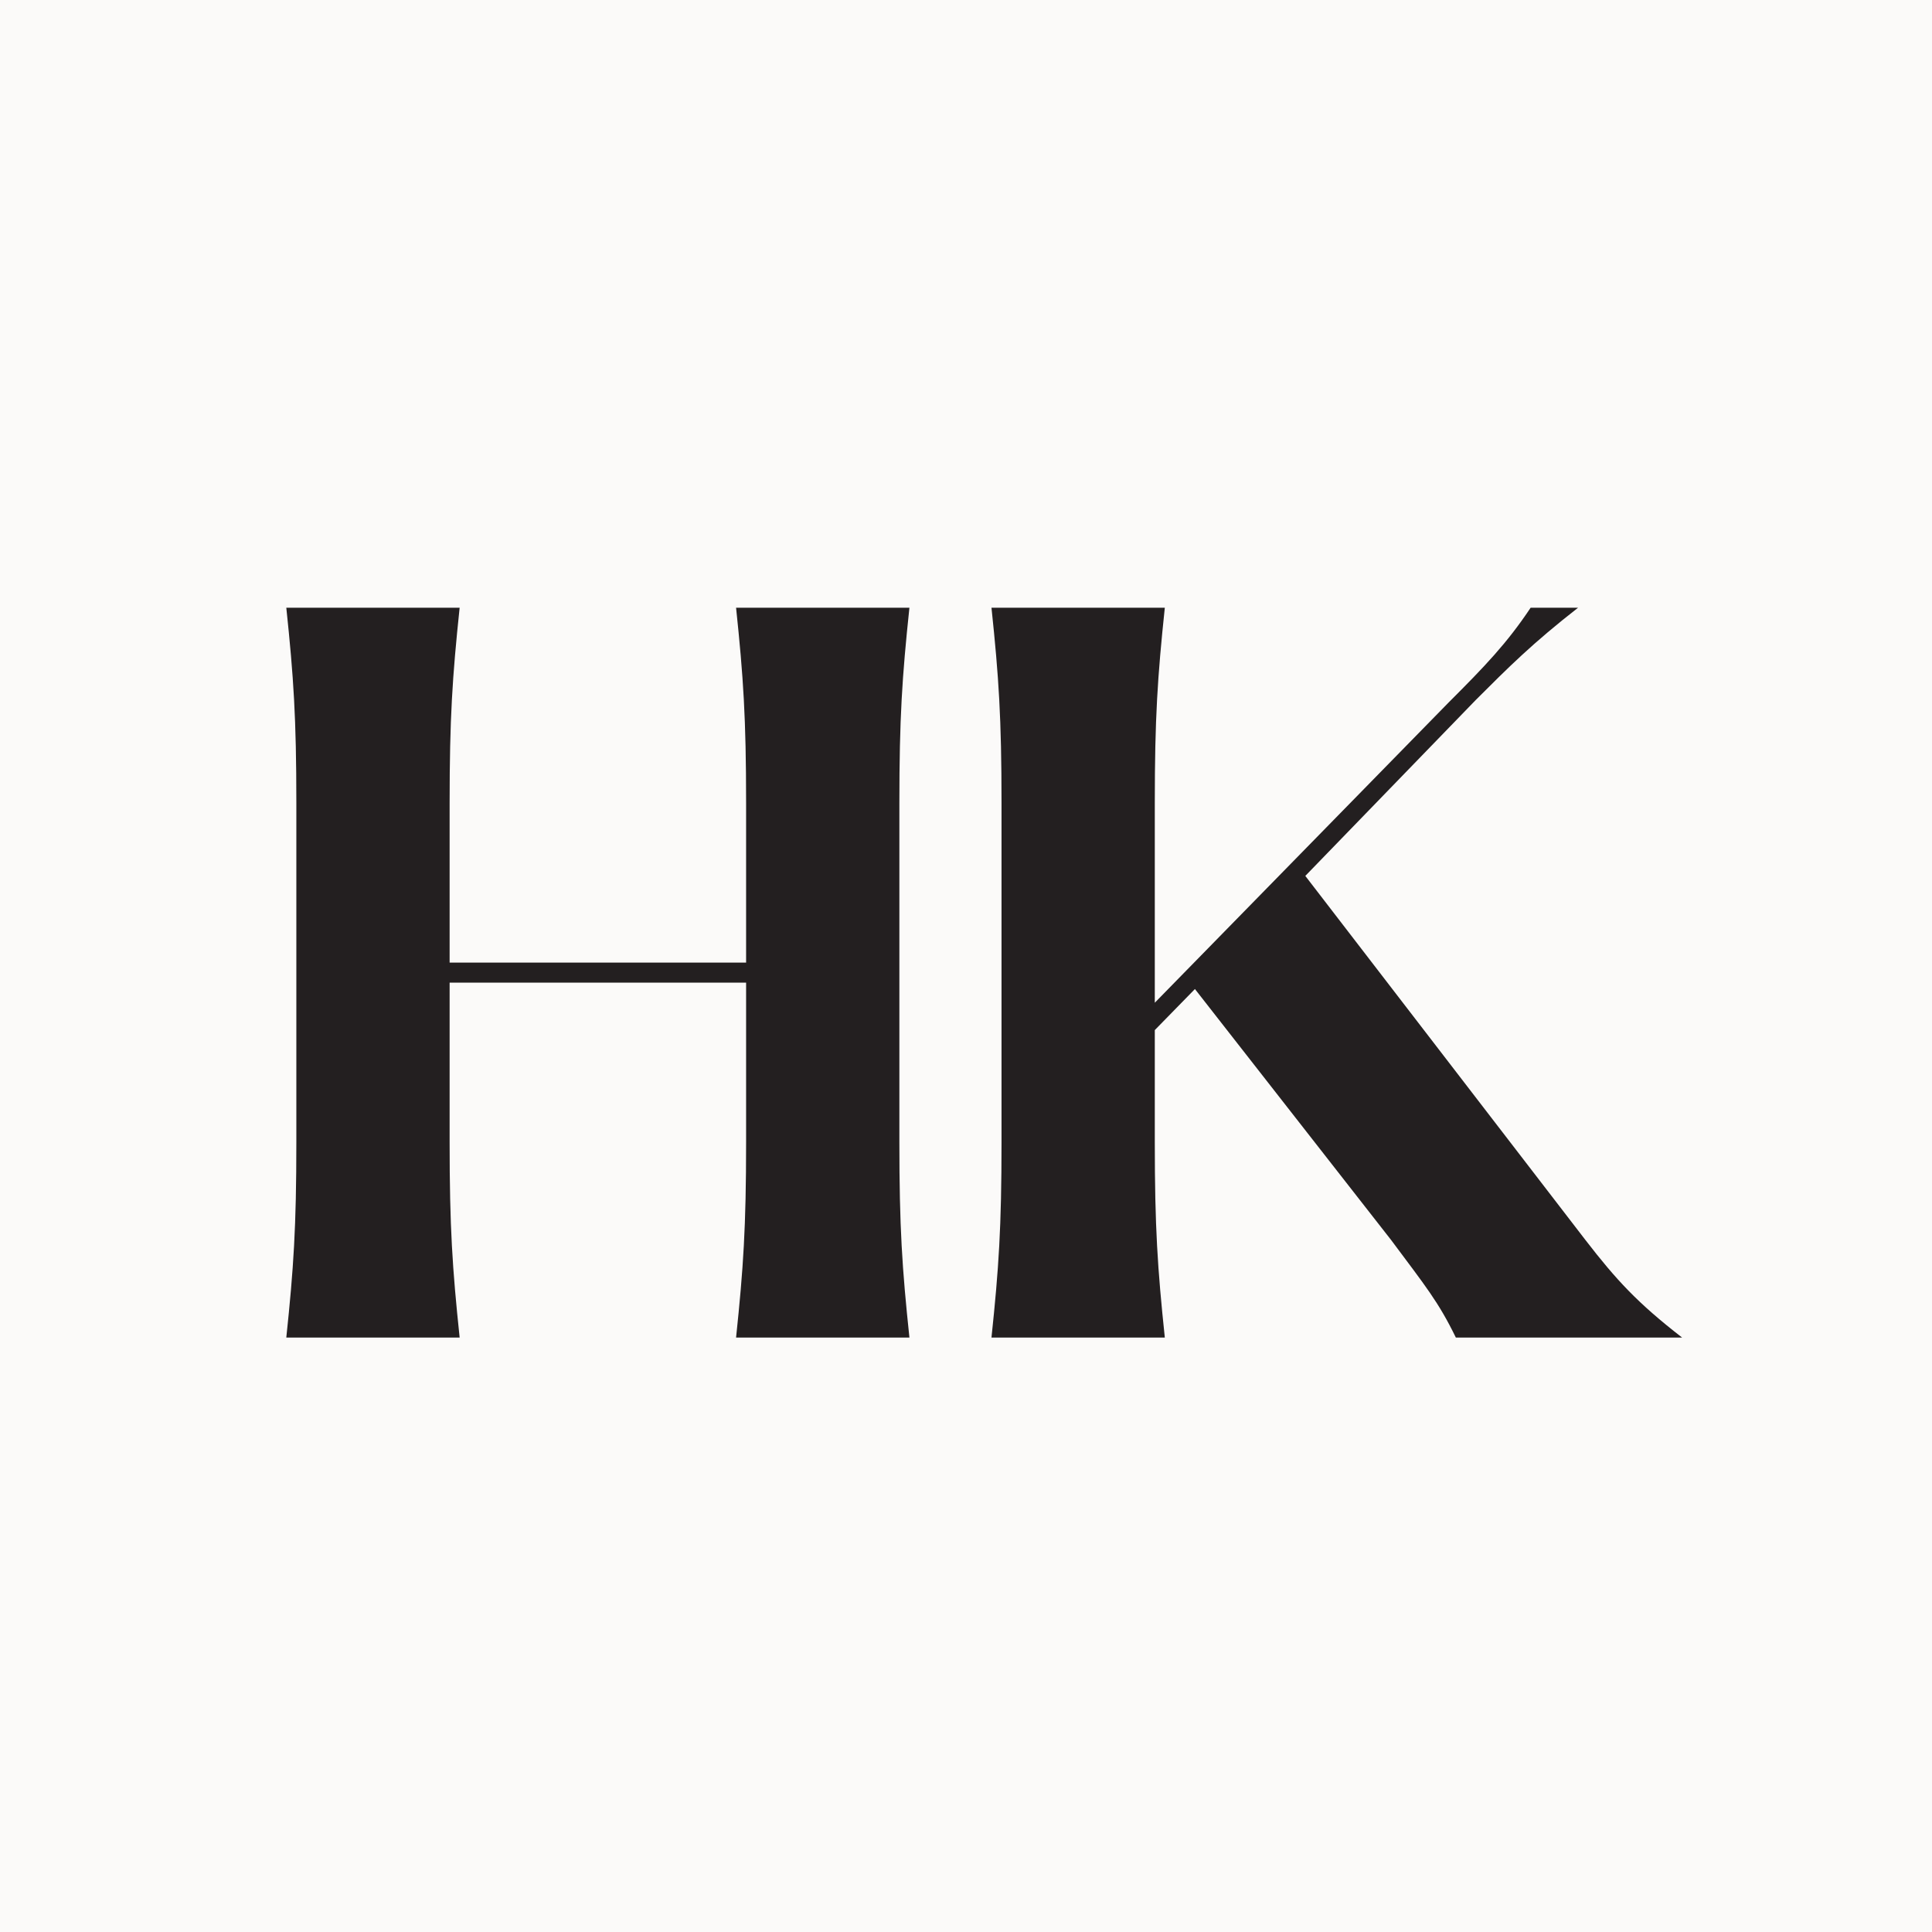 <svg xmlns="http://www.w3.org/2000/svg" xmlns:xlink="http://www.w3.org/1999/xlink" width="500" zoomAndPan="magnify" viewBox="0 0 375 375" height="500" preserveAspectRatio="xMidYMid meet" version="1.0"><defs><g/></defs><rect x="-37.5" width="450" fill="#ffffff" y="-37.5" height="450" fill-opacity="1"/><rect x="-37.5" width="450" fill="#fbfaf9" y="-37.5" height="450" fill-opacity="1"/><g fill="#231f20" fill-opacity="1"><g transform="translate(43.177, 259.616)"><g><path d="M 131.391 -103.766 C 131.391 -120.234 131.922 -128.203 133.34 -141.66 L 99.695 -141.66 C 101.109 -128.203 101.641 -120.234 101.641 -103.766 L 101.641 -72.777 L 44.094 -72.777 L 44.094 -103.766 C 44.094 -120.234 44.625 -128.203 46.039 -141.66 L 12.395 -141.66 C 13.812 -128.203 14.344 -120.234 14.344 -103.766 L 14.344 -37.895 C 14.344 -21.426 13.812 -13.457 12.395 0 L 46.039 0 C 44.625 -13.457 44.094 -21.426 44.094 -37.895 L 44.094 -68.883 L 101.641 -68.883 L 101.641 -37.895 C 101.641 -21.426 101.109 -13.457 99.695 0 L 133.34 0 C 131.922 -13.457 131.391 -21.426 131.391 -37.895 Z M 131.391 -103.766 "/></g></g></g><g fill="#231f20" fill-opacity="1"><g transform="translate(180.051, 259.616)"><g><path d="M 127.672 -18.945 L 73.309 -89.602 L 106.422 -123.777 C 112.797 -130.152 117.402 -134.754 126.254 -141.66 L 117.047 -141.66 C 112.441 -134.754 108.195 -130.328 101.109 -123.246 L 44.094 -64.988 L 44.094 -103.766 C 44.094 -120.234 44.625 -128.203 46.039 -141.66 L 12.395 -141.66 C 13.812 -128.203 14.344 -120.234 14.344 -103.766 L 14.344 -37.895 C 14.344 -21.426 13.812 -13.457 12.395 0 L 46.039 0 C 44.625 -13.457 44.094 -21.426 44.094 -37.895 L 44.094 -59.676 L 51.883 -67.645 L 89.953 -18.945 C 96.684 -9.918 99.164 -6.906 102.527 0 L 146.441 0 C 137.766 -6.73 133.691 -11.156 127.672 -18.945 Z M 127.672 -18.945 "/></g></g></g></svg>
